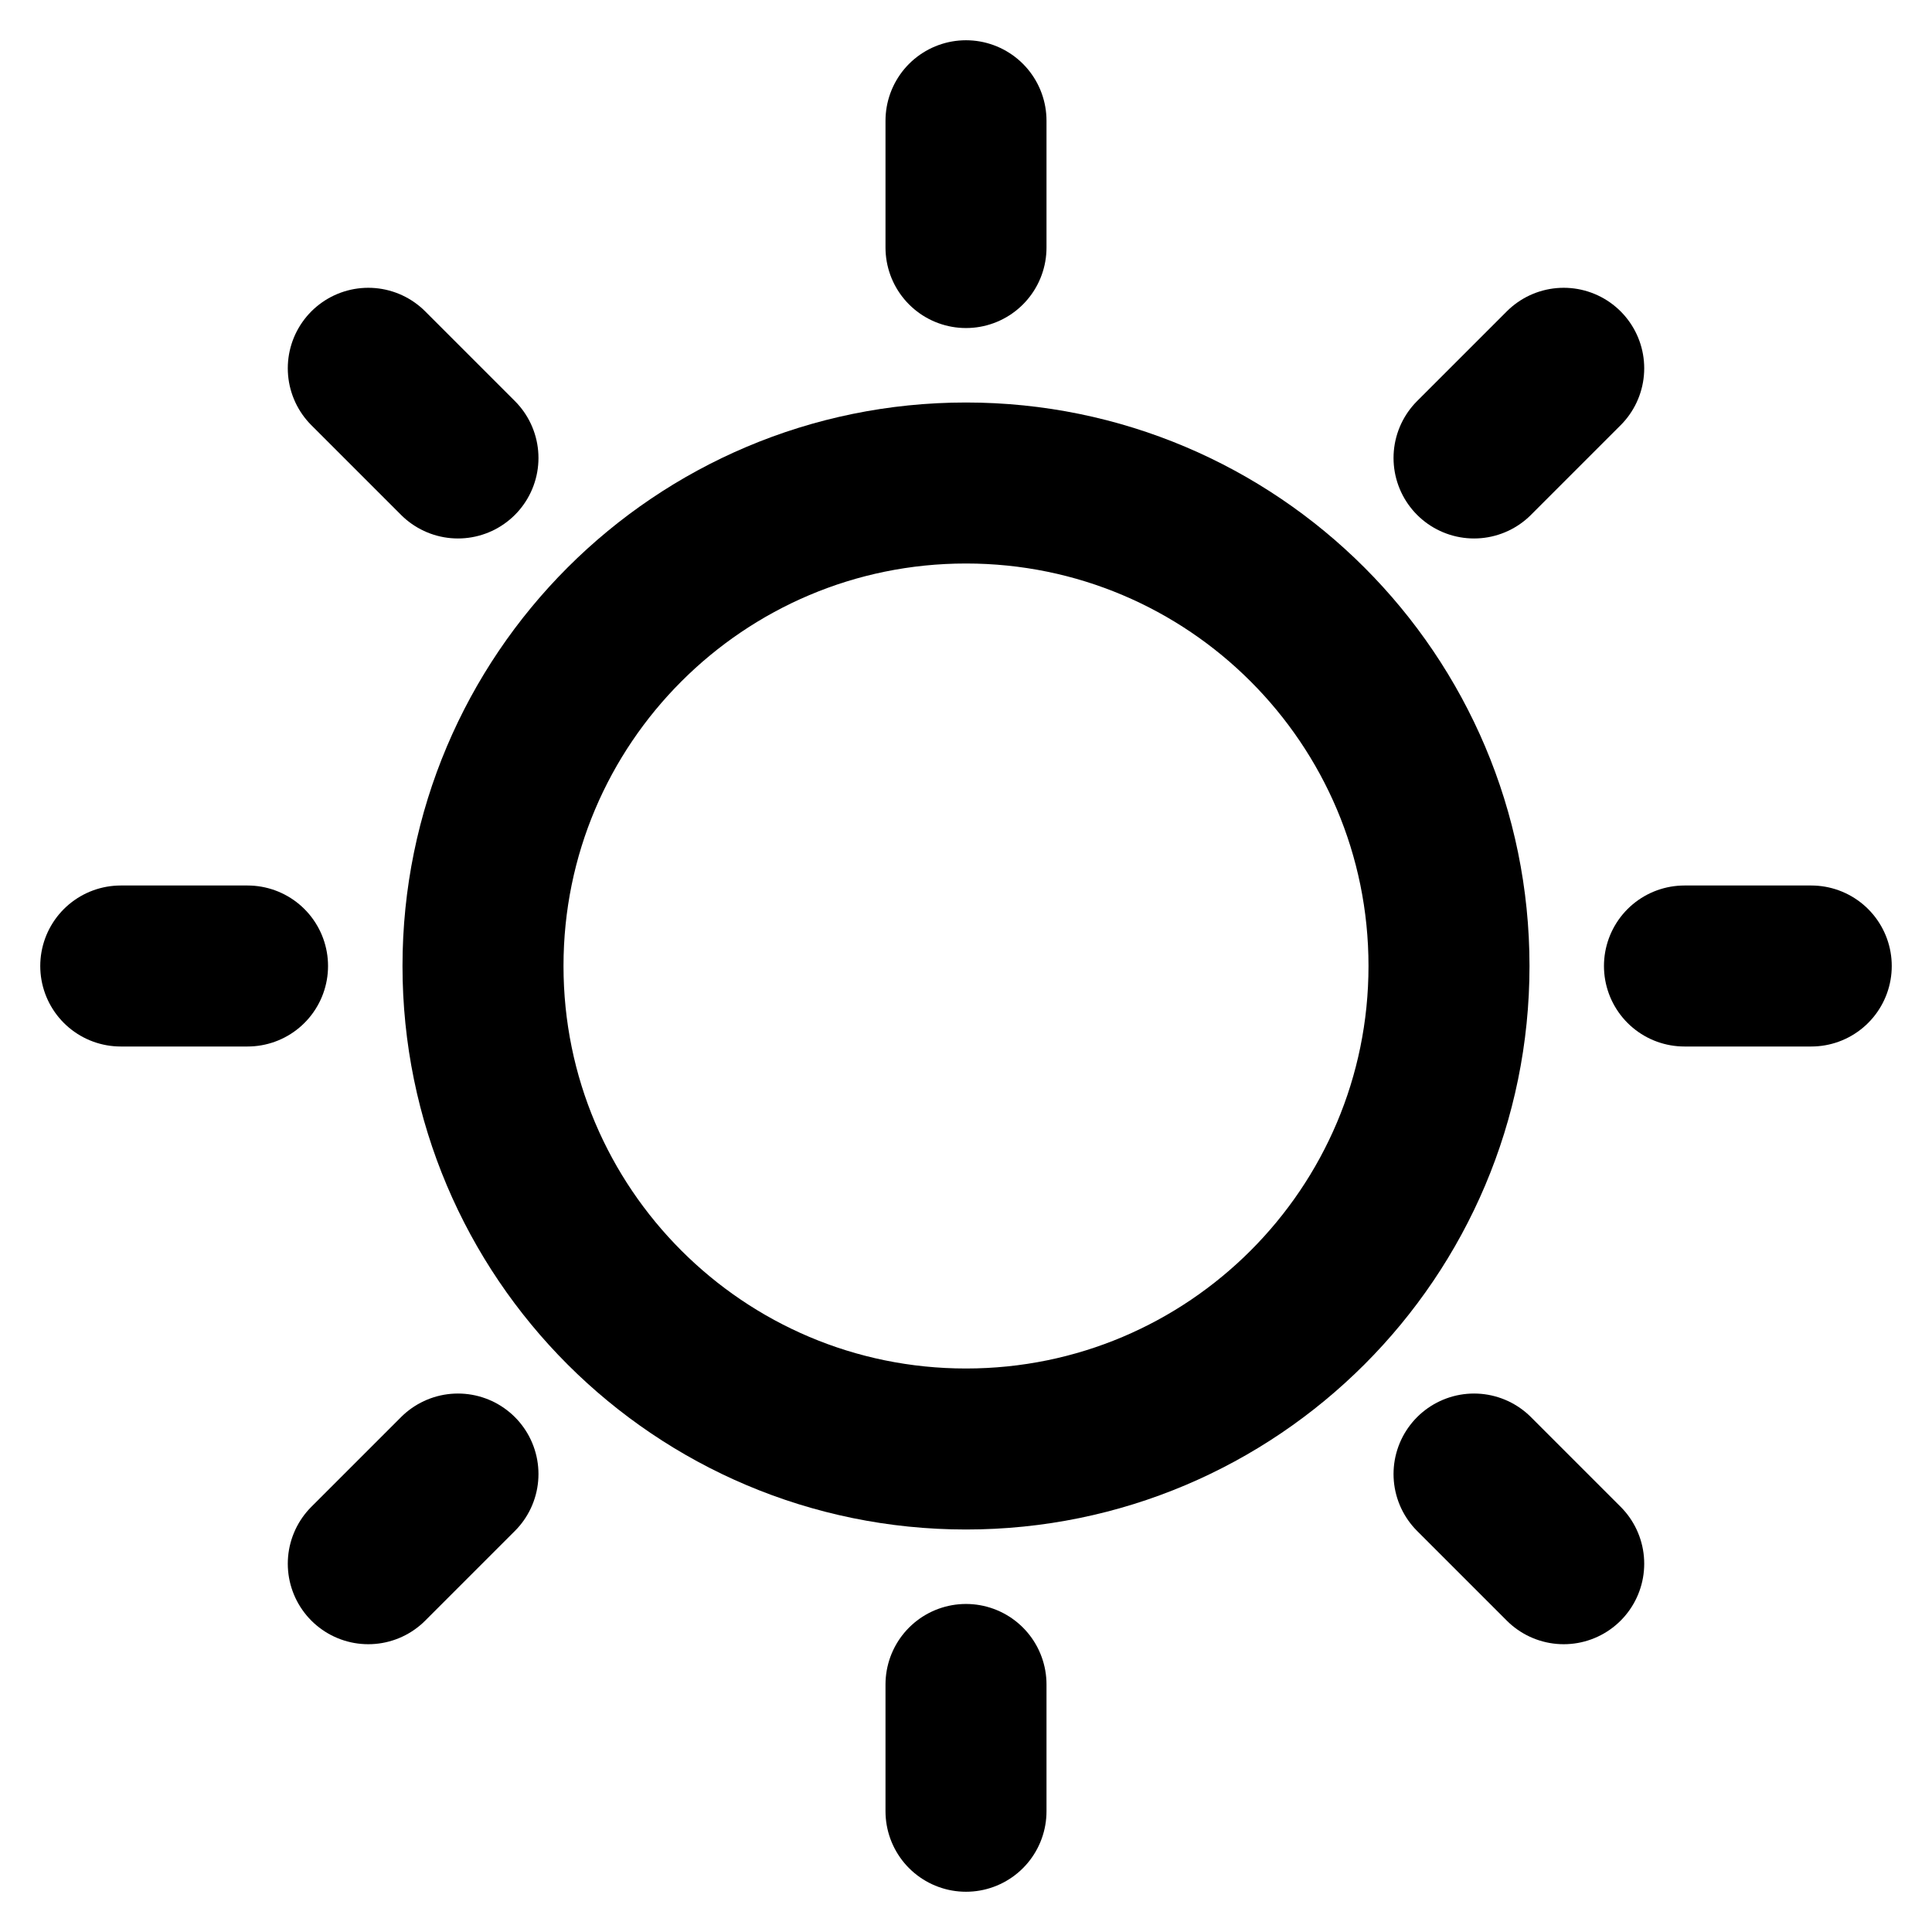 <svg xmlns="http://www.w3.org/2000/svg" xmlns:xlink="http://www.w3.org/1999/xlink" aria-hidden="true" role="img" class="iconify iconify--icon-park-outline" width="1em" height="1em" preserveAspectRatio="xMidYMid meet" viewBox="0 0 48 48"><g fill="none"><path fill="currentColor" fill-rule="evenodd" d="M24 3v3.15V3Z" clip-rule="evenodd"></path><path stroke="currentColor" stroke-linecap="round" stroke-linejoin="round" stroke-width="4" d="M24 3v3.15"></path><path fill="currentColor" fill-rule="evenodd" d="m38.85 9.15l-2.228 2.228l2.227-2.227Z" clip-rule="evenodd"></path><path stroke="currentColor" stroke-linecap="round" stroke-linejoin="round" stroke-width="4" d="m38.85 9.15l-2.228 2.228"></path><path fill="currentColor" fill-rule="evenodd" d="M45 24h-3.15H45Z" clip-rule="evenodd"></path><path stroke="currentColor" stroke-linecap="round" stroke-linejoin="round" stroke-width="4" d="M45 24h-3.15"></path><path fill="currentColor" fill-rule="evenodd" d="m38.85 38.85l-2.228-2.228l2.227 2.227Z" clip-rule="evenodd"></path><path stroke="currentColor" stroke-linecap="round" stroke-linejoin="round" stroke-width="4" d="m38.85 38.85l-2.228-2.228"></path><path fill="currentColor" fill-rule="evenodd" d="M24 45v-3.15V45Z" clip-rule="evenodd"></path><path stroke="currentColor" stroke-linecap="round" stroke-linejoin="round" stroke-width="4" d="M24 45v-3.15"></path><path fill="currentColor" fill-rule="evenodd" d="m9.15 38.85l2.228-2.228l-2.227 2.227Z" clip-rule="evenodd"></path><path stroke="currentColor" stroke-linecap="round" stroke-linejoin="round" stroke-width="4" d="m9.15 38.85l2.228-2.228"></path><path fill="currentColor" fill-rule="evenodd" d="M3 24h3.15H3Z" clip-rule="evenodd"></path><path stroke="currentColor" stroke-linecap="round" stroke-linejoin="round" stroke-width="4" d="M3 24h3.15"></path><path fill="currentColor" fill-rule="evenodd" d="m9.15 9.15l2.228 2.228l-2.227-2.227Z" clip-rule="evenodd"></path><path stroke="currentColor" stroke-linecap="round" stroke-linejoin="round" stroke-width="4" d="m9.15 9.15l2.228 2.228"></path><path stroke="currentColor" stroke-linejoin="round" stroke-width="4" d="M24 36c6.627 0 12-5.373 12-12s-5.373-12-12-12s-12 5.373-12 12s5.373 12 12 12Z"></path></g></svg>